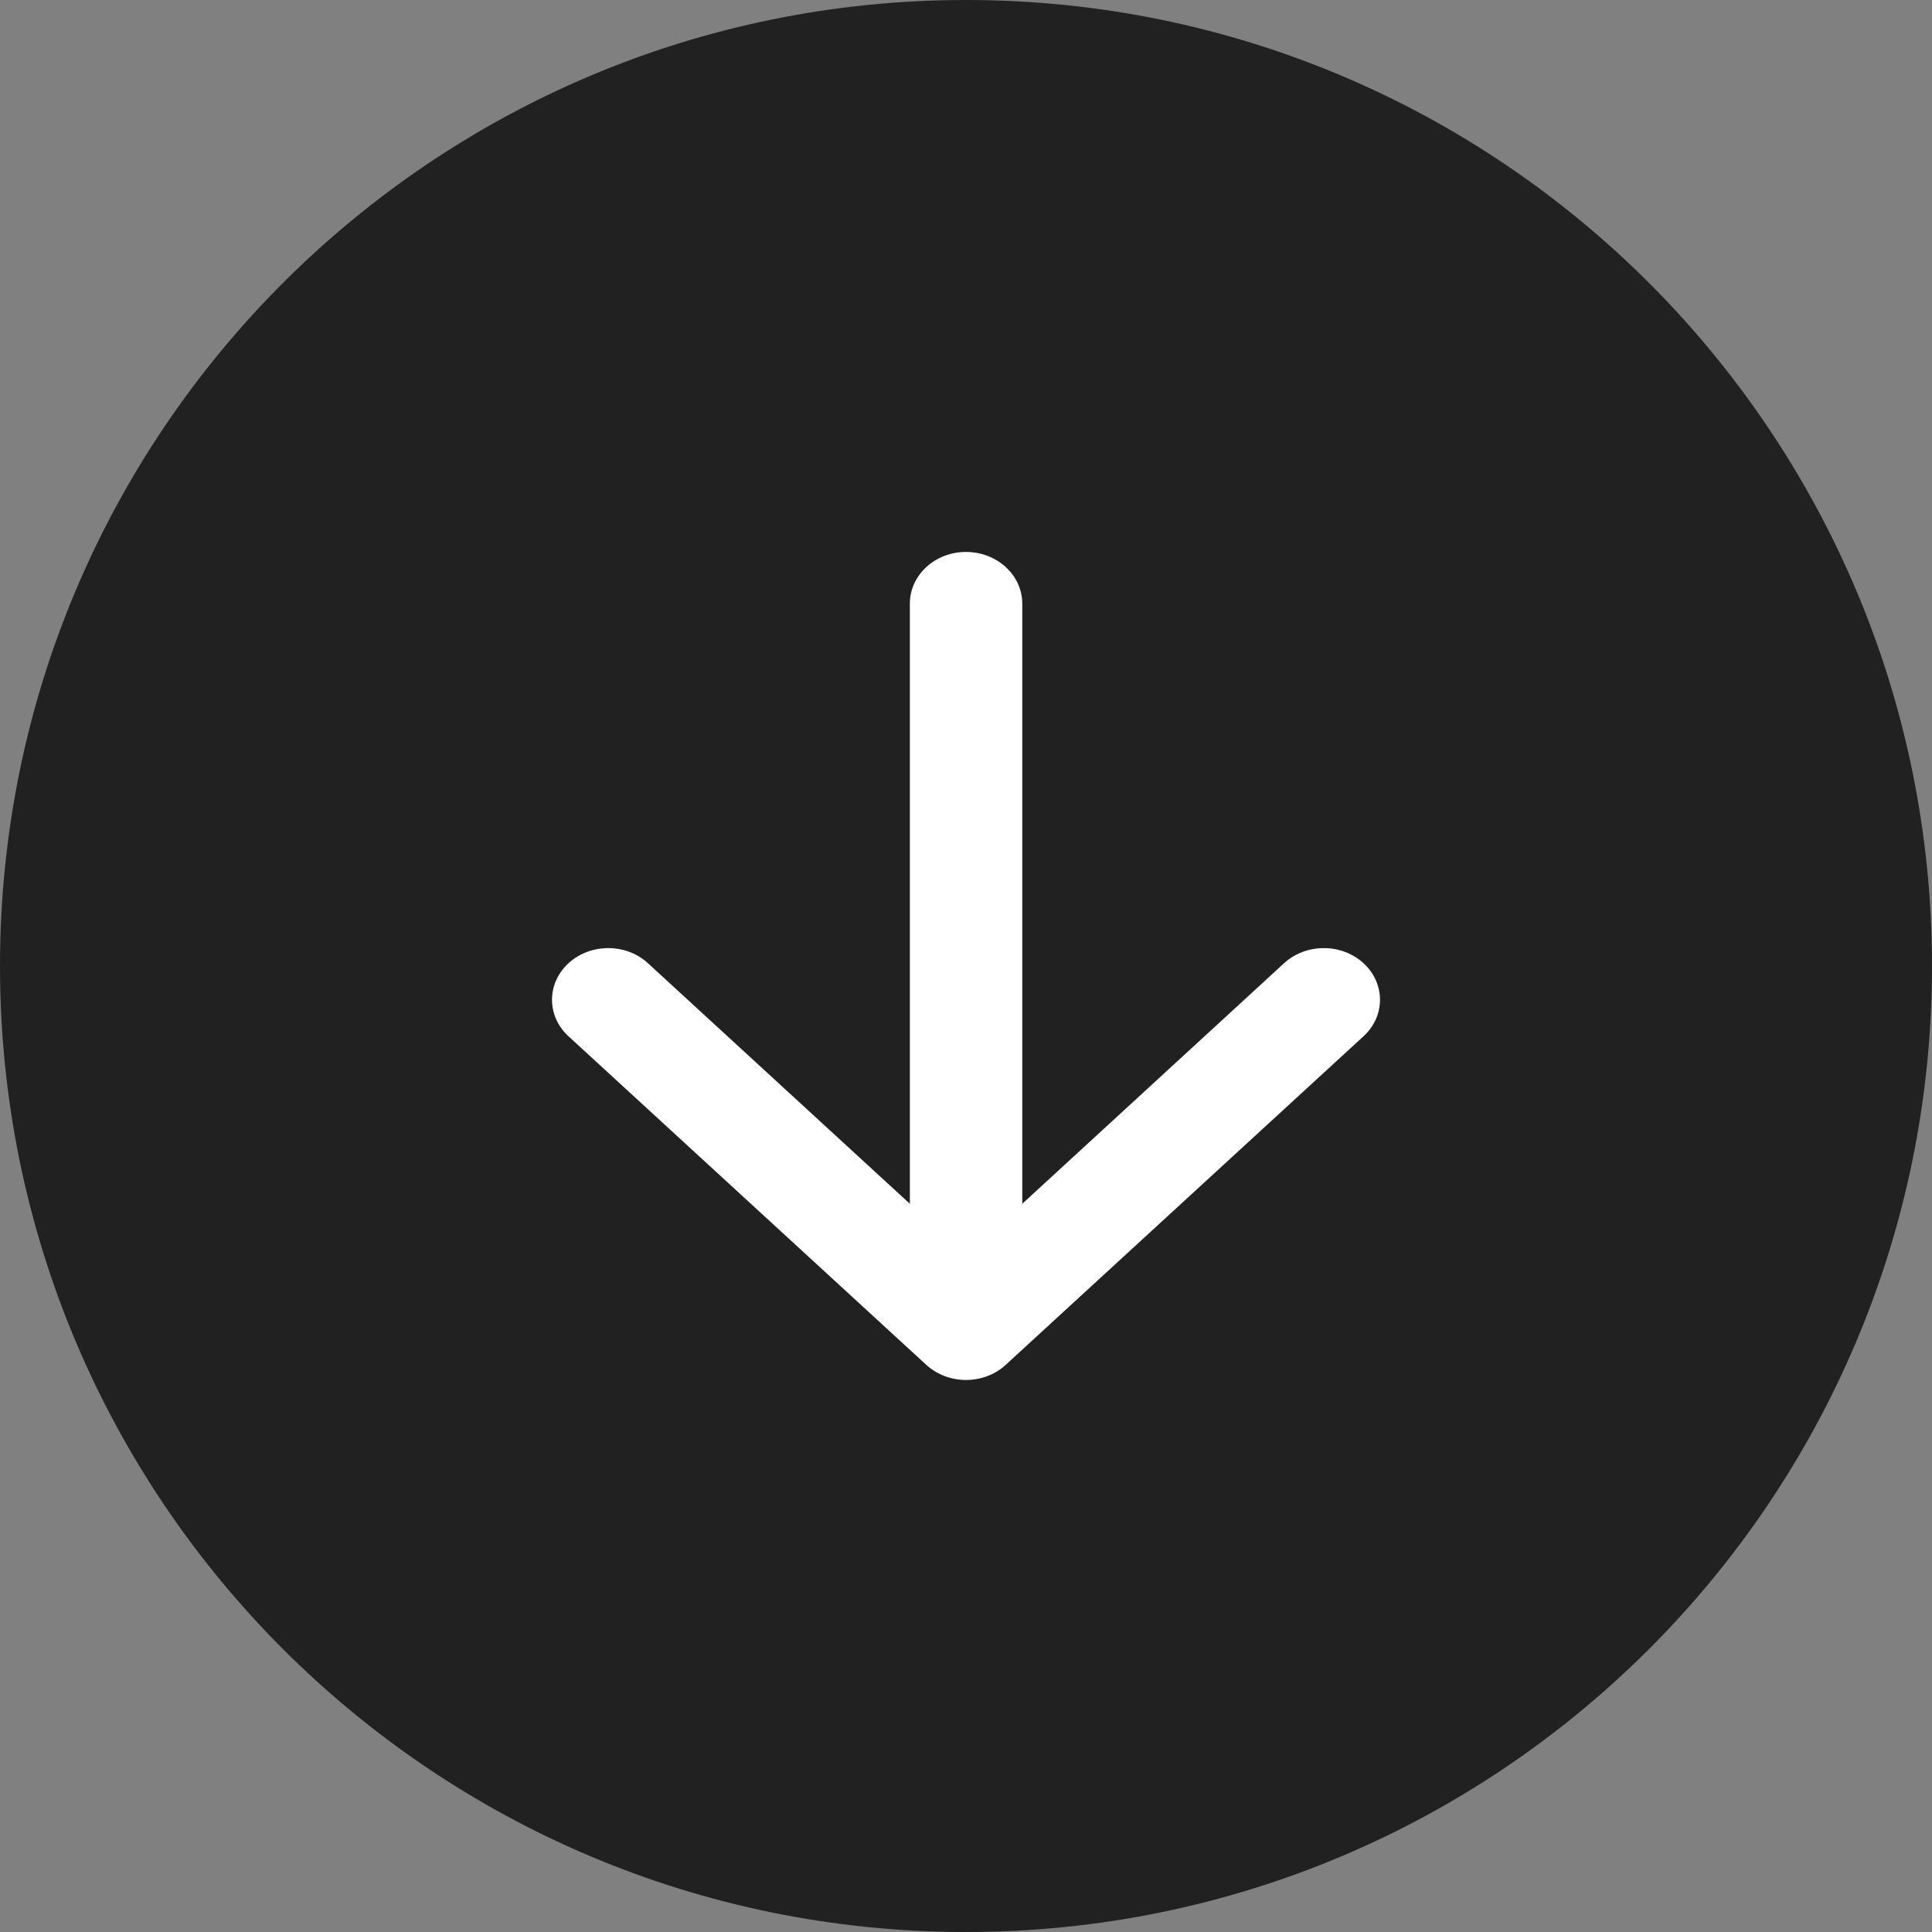 <svg width="16" height="16" viewBox="0 0 16 16" fill="none" xmlns="http://www.w3.org/2000/svg">
<rect x="0" y="0" width="16" height="16" fill="#808080" stroke="none"/>
<path d="M0 8C0 3.582 3.582 0 8 0C12.418 0 16 3.582 16 8C16 12.418 12.418 16 8 16C3.582 16 0 12.418 0 8Z" fill="#212121"/>
<path fill-rule="evenodd" clip-rule="evenodd" d="M11.292 8.582L8.329 11.303C8.148 11.47 7.853 11.47 7.671 11.303L4.708 8.582C4.526 8.415 4.526 8.144 4.708 7.977C4.89 7.81 5.185 7.81 5.366 7.977L7.535 9.969V4.999C7.535 4.763 7.743 4.571 8 4.571C8.257 4.571 8.466 4.763 8.466 4.999V9.969L10.634 7.977C10.816 7.81 11.111 7.81 11.292 7.977C11.474 8.144 11.474 8.415 11.292 8.582Z" fill="white"/>
</svg>

